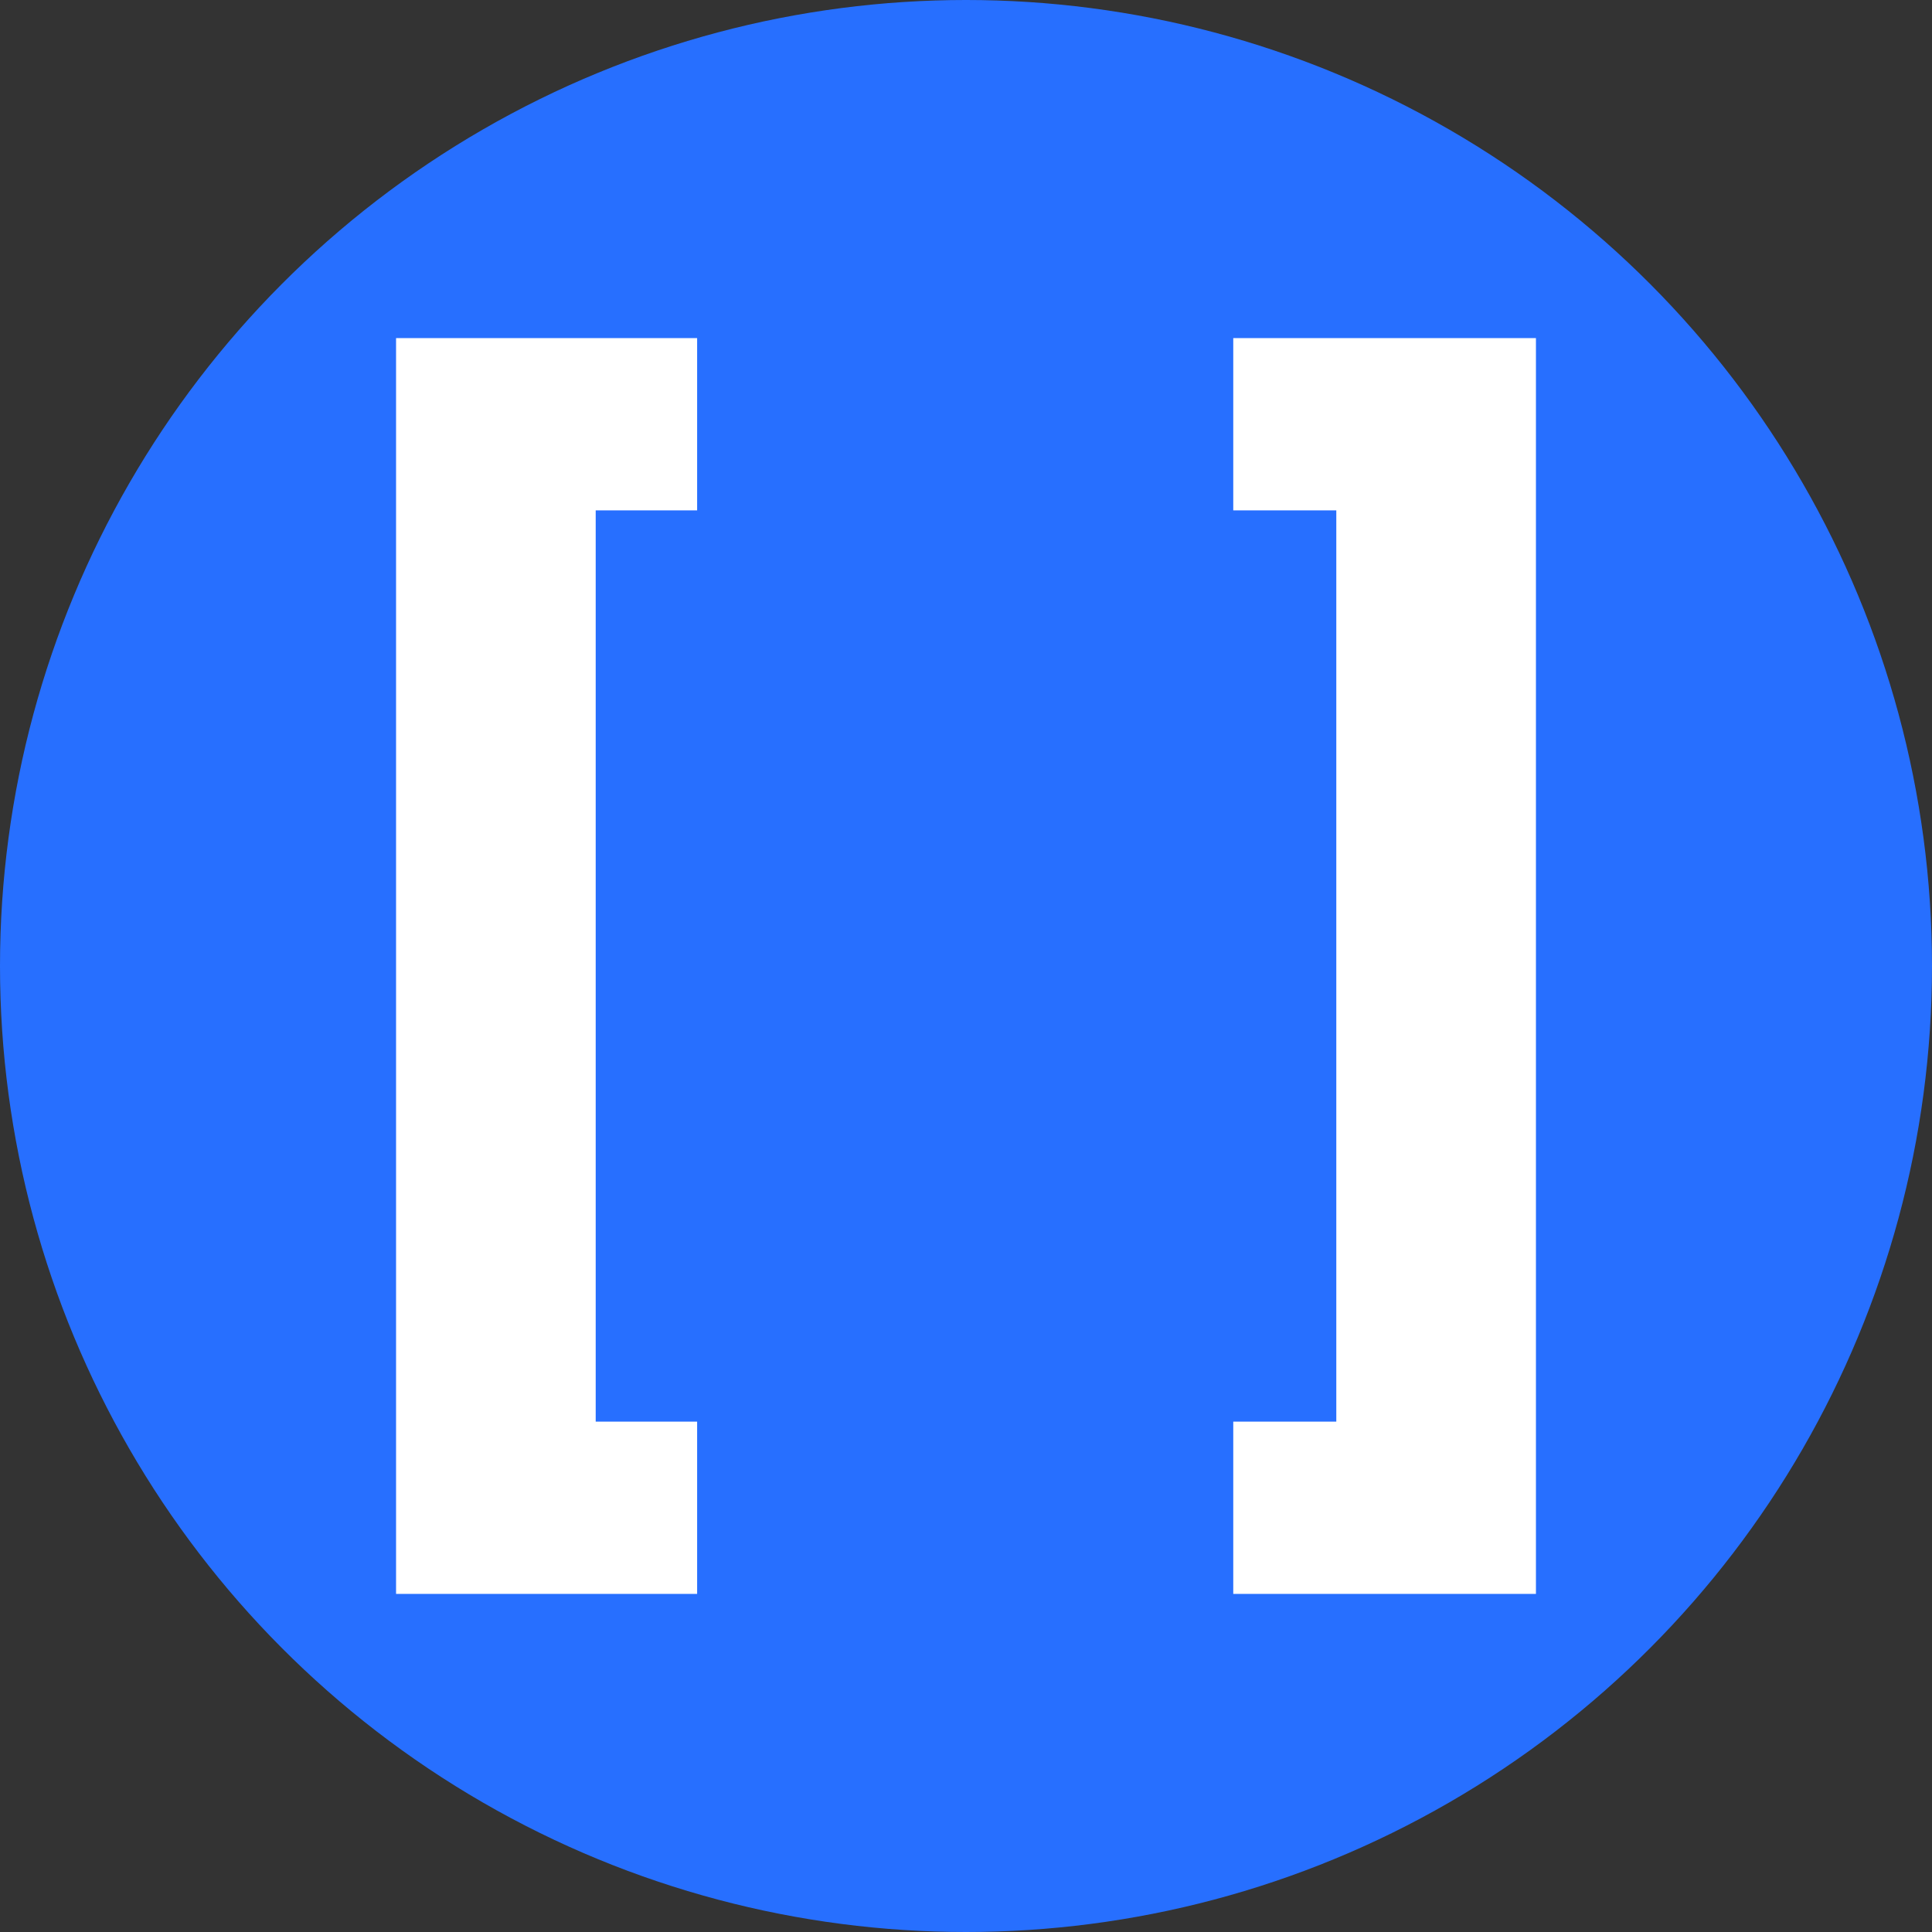 <svg id="Livello_1" data-name="Livello 1" xmlns="http://www.w3.org/2000/svg" width="12" height="12" viewBox="0 0 12 12"><rect x="0" y="0" width="12" height="12" fill="#333333" stroke="none"/><defs><style>.cls-1{fill:#276fff;}.cls-2{fill:#fff;}</style></defs><title>tsd-index-signature</title><circle class="cls-1" cx="6" cy="6" r="6"/><path class="cls-2" d="M2.46,9.9V2.1H4.33V3.17H3.7V8.83h.63V9.9Z"/><path class="cls-2" d="M7.66,9.9V8.83H8.3V3.17H7.66V2.1H9.54V9.9Z"/></svg>